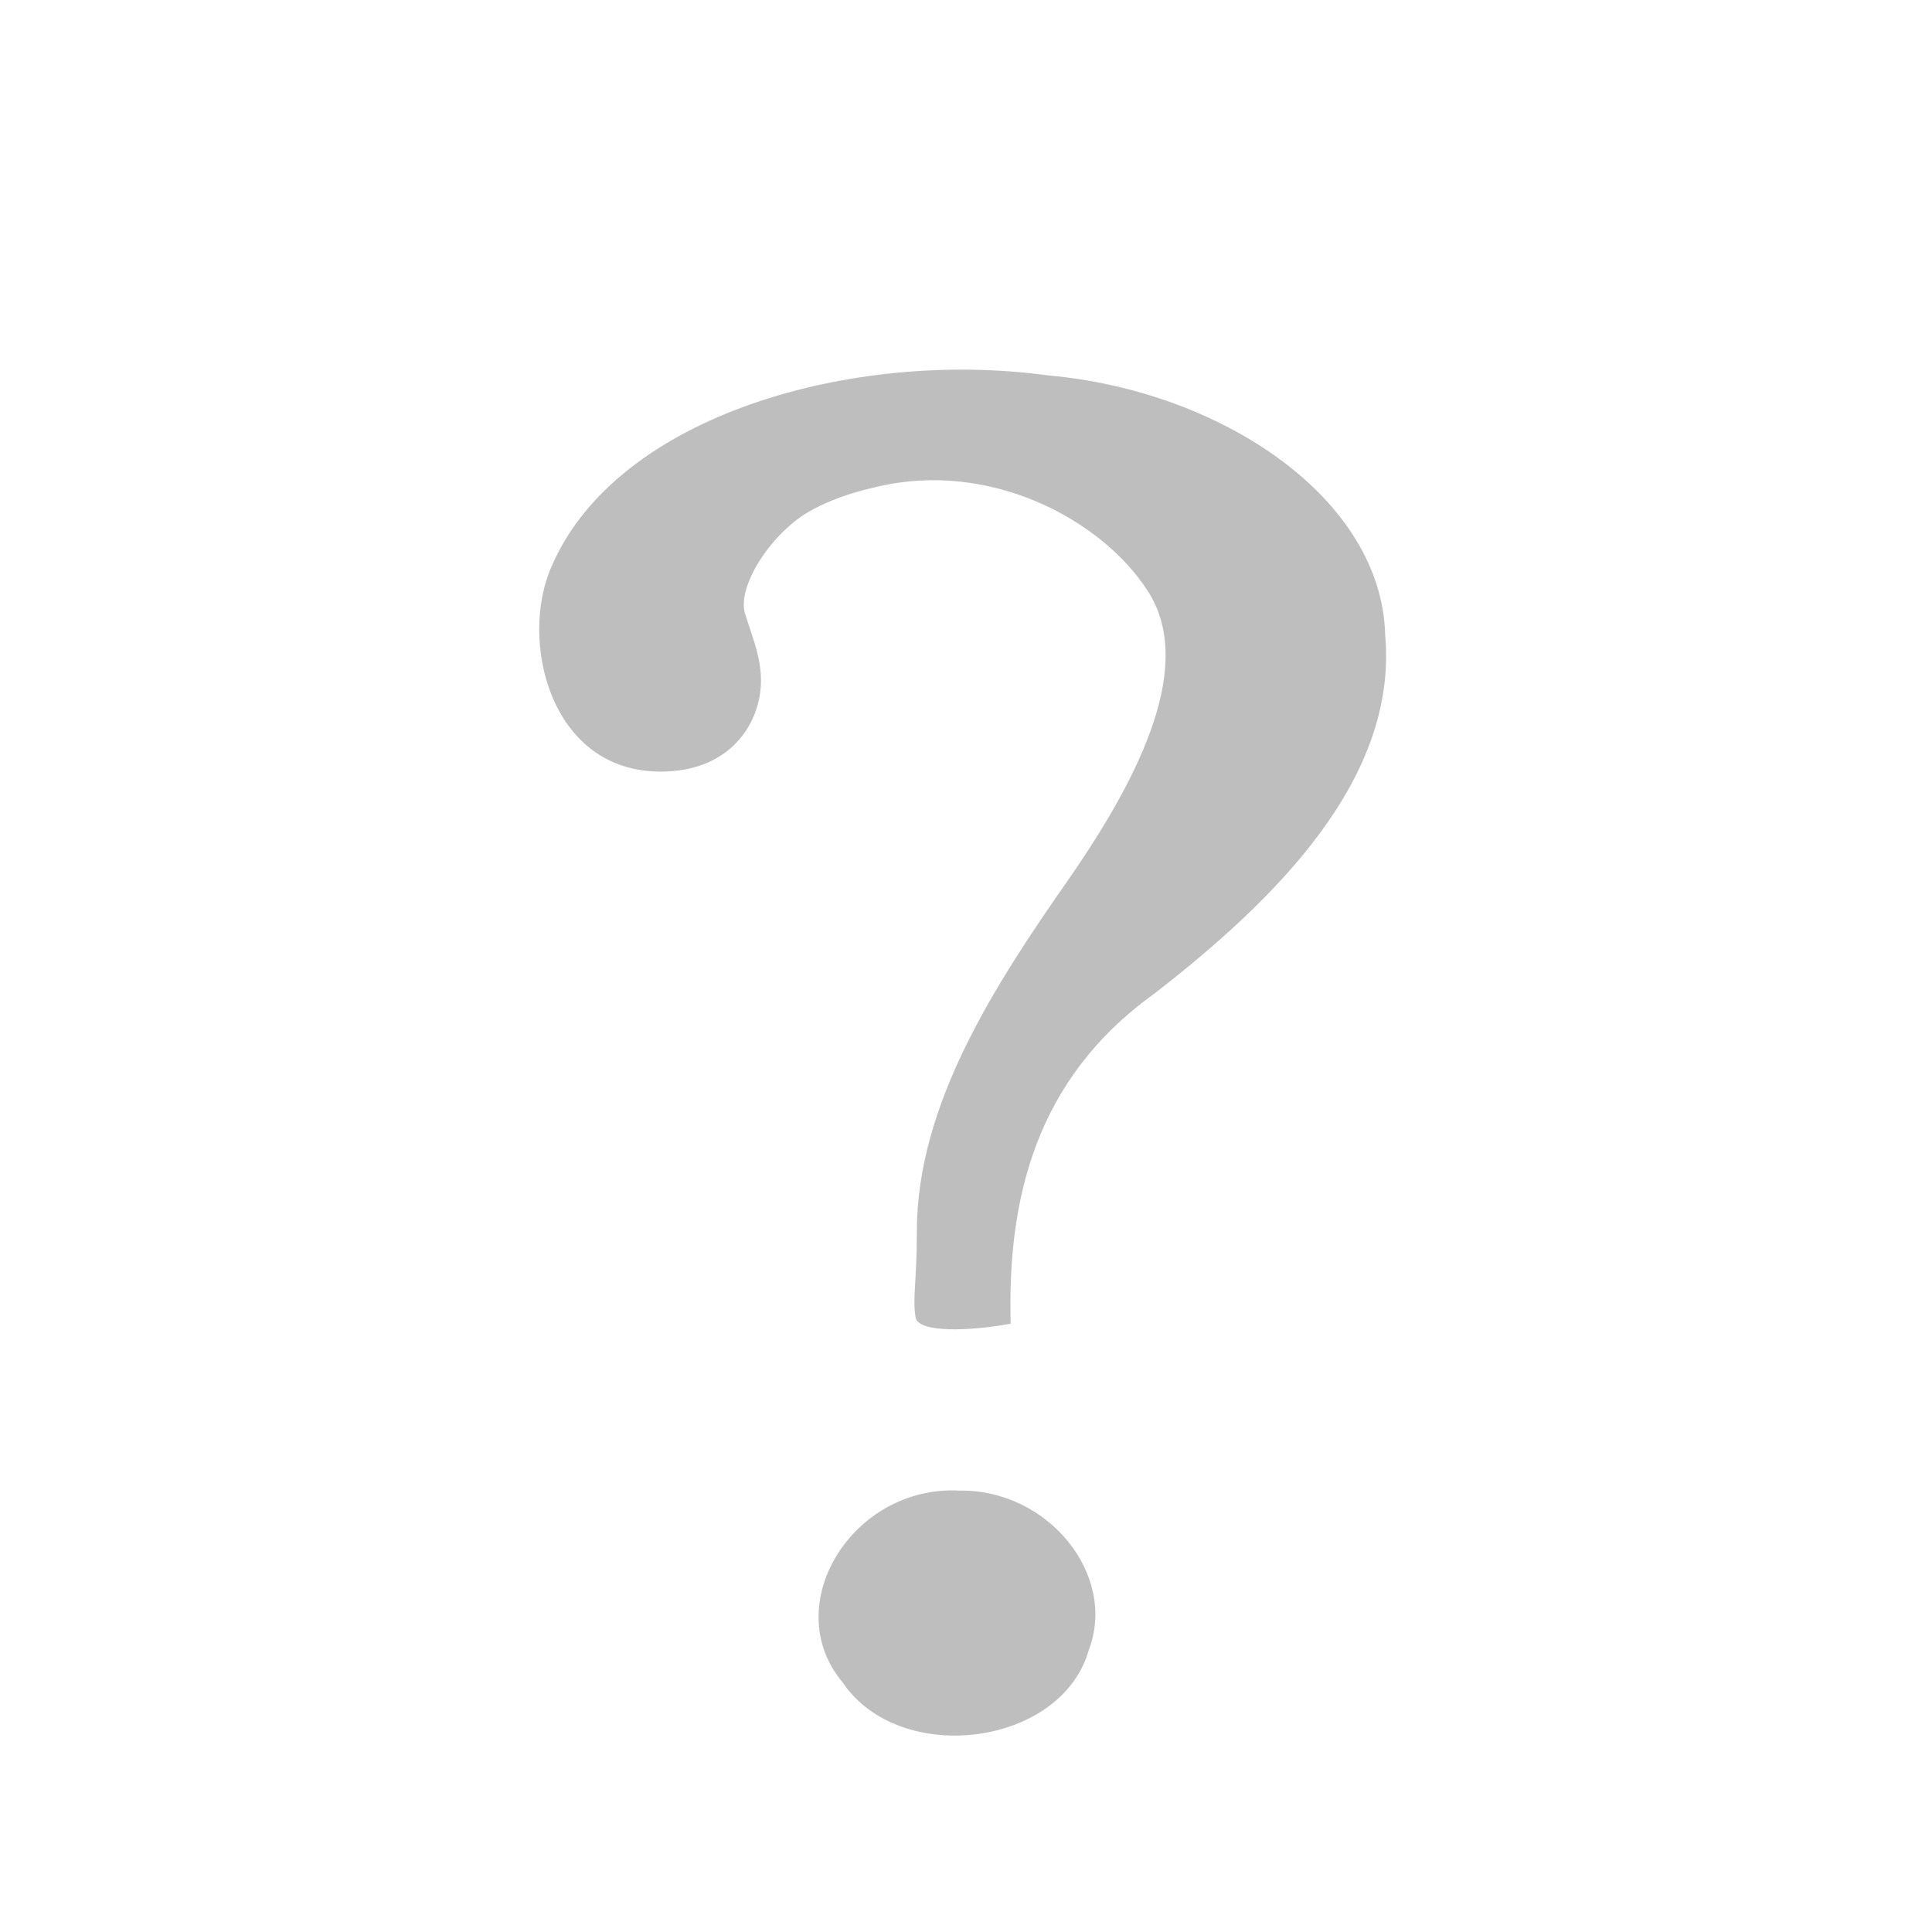 <?xml version="1.0" encoding="UTF-8" standalone="no"?>
<svg
   viewBox="0 0 16 16"
   version="1.1"
   id="svg1"
   sodipodi:docname="assistant_toggle.svg"
   inkscape:version="1.3.2 (091e20ef0f, 2023-11-25, custom)"
   xmlns:inkscape="http://www.inkscape.org/namespaces/inkscape"
   xmlns:sodipodi="http://sodipodi.sourceforge.net/DTD/sodipodi-0.dtd"
   xmlns="http://www.w3.org/2000/svg"
   xmlns:svg="http://www.w3.org/2000/svg">
  <defs
     id="defs1" />
  <sodipodi:namedview
     id="namedview1"
     pagecolor="#ffffff"
     bordercolor="#666666"
     borderopacity="1.0"
     inkscape:showpageshadow="2"
     inkscape:pageopacity="0.0"
     inkscape:pagecheckerboard="0"
     inkscape:deskcolor="#d1d1d1"
     inkscape:zoom="14.75"
     inkscape:cx="8"
     inkscape:cy="7.9661017"
     inkscape:window-width="1366"
     inkscape:window-height="716"
     inkscape:window-x="0"
     inkscape:window-y="31"
     inkscape:window-maximized="1"
     inkscape:current-layer="svg1" />
  <g
     transform="matrix(0.707,0,0,0.707,-501.78,227.884)"
     style="display:inline"
     id="g1">
    <path
       d="m 721.57,-306.82 c -0.04,-1.451 0.287,-2.859 1.672,-3.858 1.459,-1.128 2.862,-2.539 2.715,-4.204 -0.037,-1.606 -1.918,-2.866 -3.95,-3.046 -2.282,-0.312 -5.05,0.463 -5.813,2.234 -0.386,0.86 -0.026,2.407 1.275,2.407 0.764,0 1.113,-0.489 1.168,-0.937 0.044,-0.338 -0.096,-0.639 -0.18,-0.919 -0.092,-0.32 0.309,-0.933 0.746,-1.187 0.367,-0.209 0.75,-0.279 0.805,-0.294 1.315,-0.312 2.624,0.378 3.167,1.22 0.548,0.845 -0.055,2.12 -0.915,3.362 -0.867,1.242 -1.793,2.653 -1.789,4.152 0,0.57 -0.052,0.764 -0.015,0.996 0.029,0.184 0.643,0.162 1.113,0.074 z m -0.599,1.955 c -1.257,-0.066 -2.124,1.345 -1.371,2.245 0.672,0.996 2.565,0.75 2.884,-0.375 0.338,-0.878 -0.47,-1.885 -1.514,-1.87 z"
       style="fill:#bebebe;fill-opacity:1"
       id="path1" />
  </g>
</svg>
